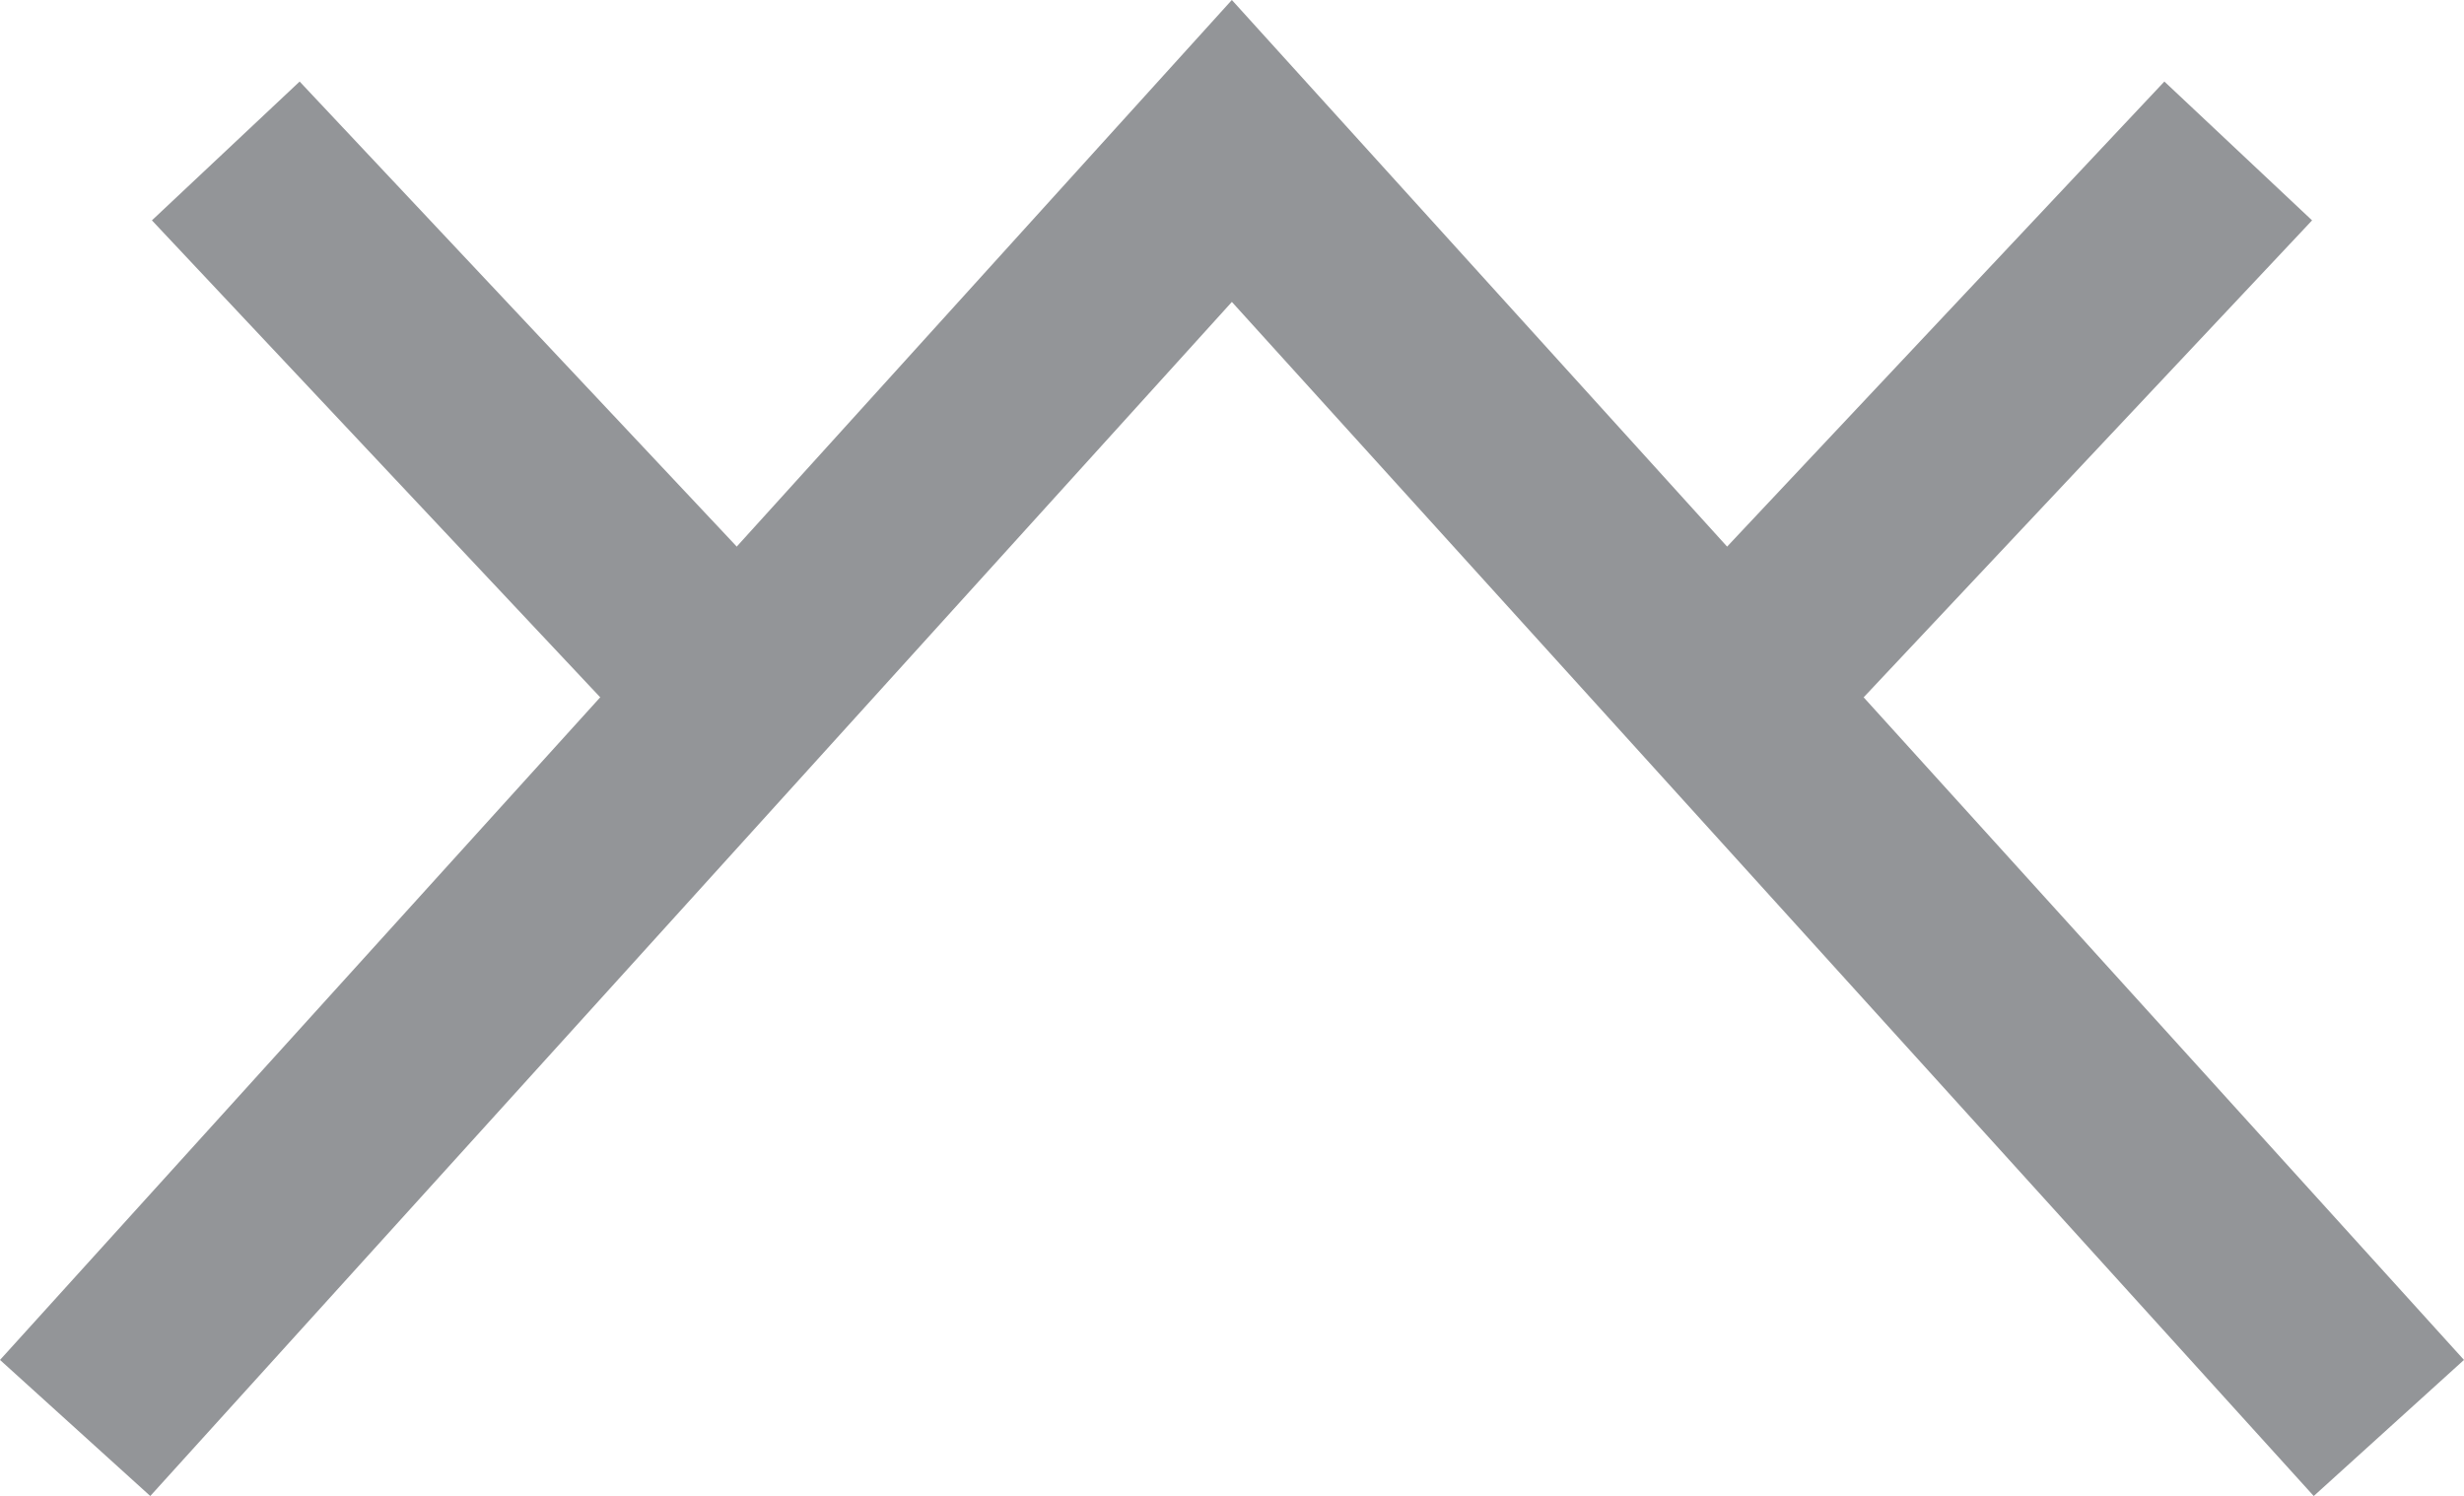 <?xml version="1.0" encoding="iso-8859-1"?>
<!-- Generator: Adobe Illustrator 18.1.1, SVG Export Plug-In . SVG Version: 6.00 Build 0)  -->
<svg version="1.1" xmlns="http://www.w3.org/2000/svg" xmlns:xlink="http://www.w3.org/1999/xlink" x="0px" y="0px"
	 viewBox="0 0 36.462 22.14" style="enable-background:new 0 0 36.462 22.14;" xml:space="preserve">
<g id="F1.svg">
	<g>
		
			<line style="fill:none;stroke:#939598;stroke-width:3;stroke-linejoin:bevel;stroke-miterlimit:10;" x1="33.121" y1="2.234" x2="25.539" y2="10.299"/>
		
			<line style="fill:none;stroke:#939598;stroke-width:3;stroke-linejoin:bevel;stroke-miterlimit:10;" x1="3.341" y1="2.234" x2="10.921" y2="10.299"/>
		<polyline style="fill:none;stroke:#939598;stroke-width:3;stroke-miterlimit:10;" points="1.112,21.133 18.229,2.234 
			35.35,21.133 		"/>
	</g>
</g>
<g id="Layer_1">
</g>
</svg>
